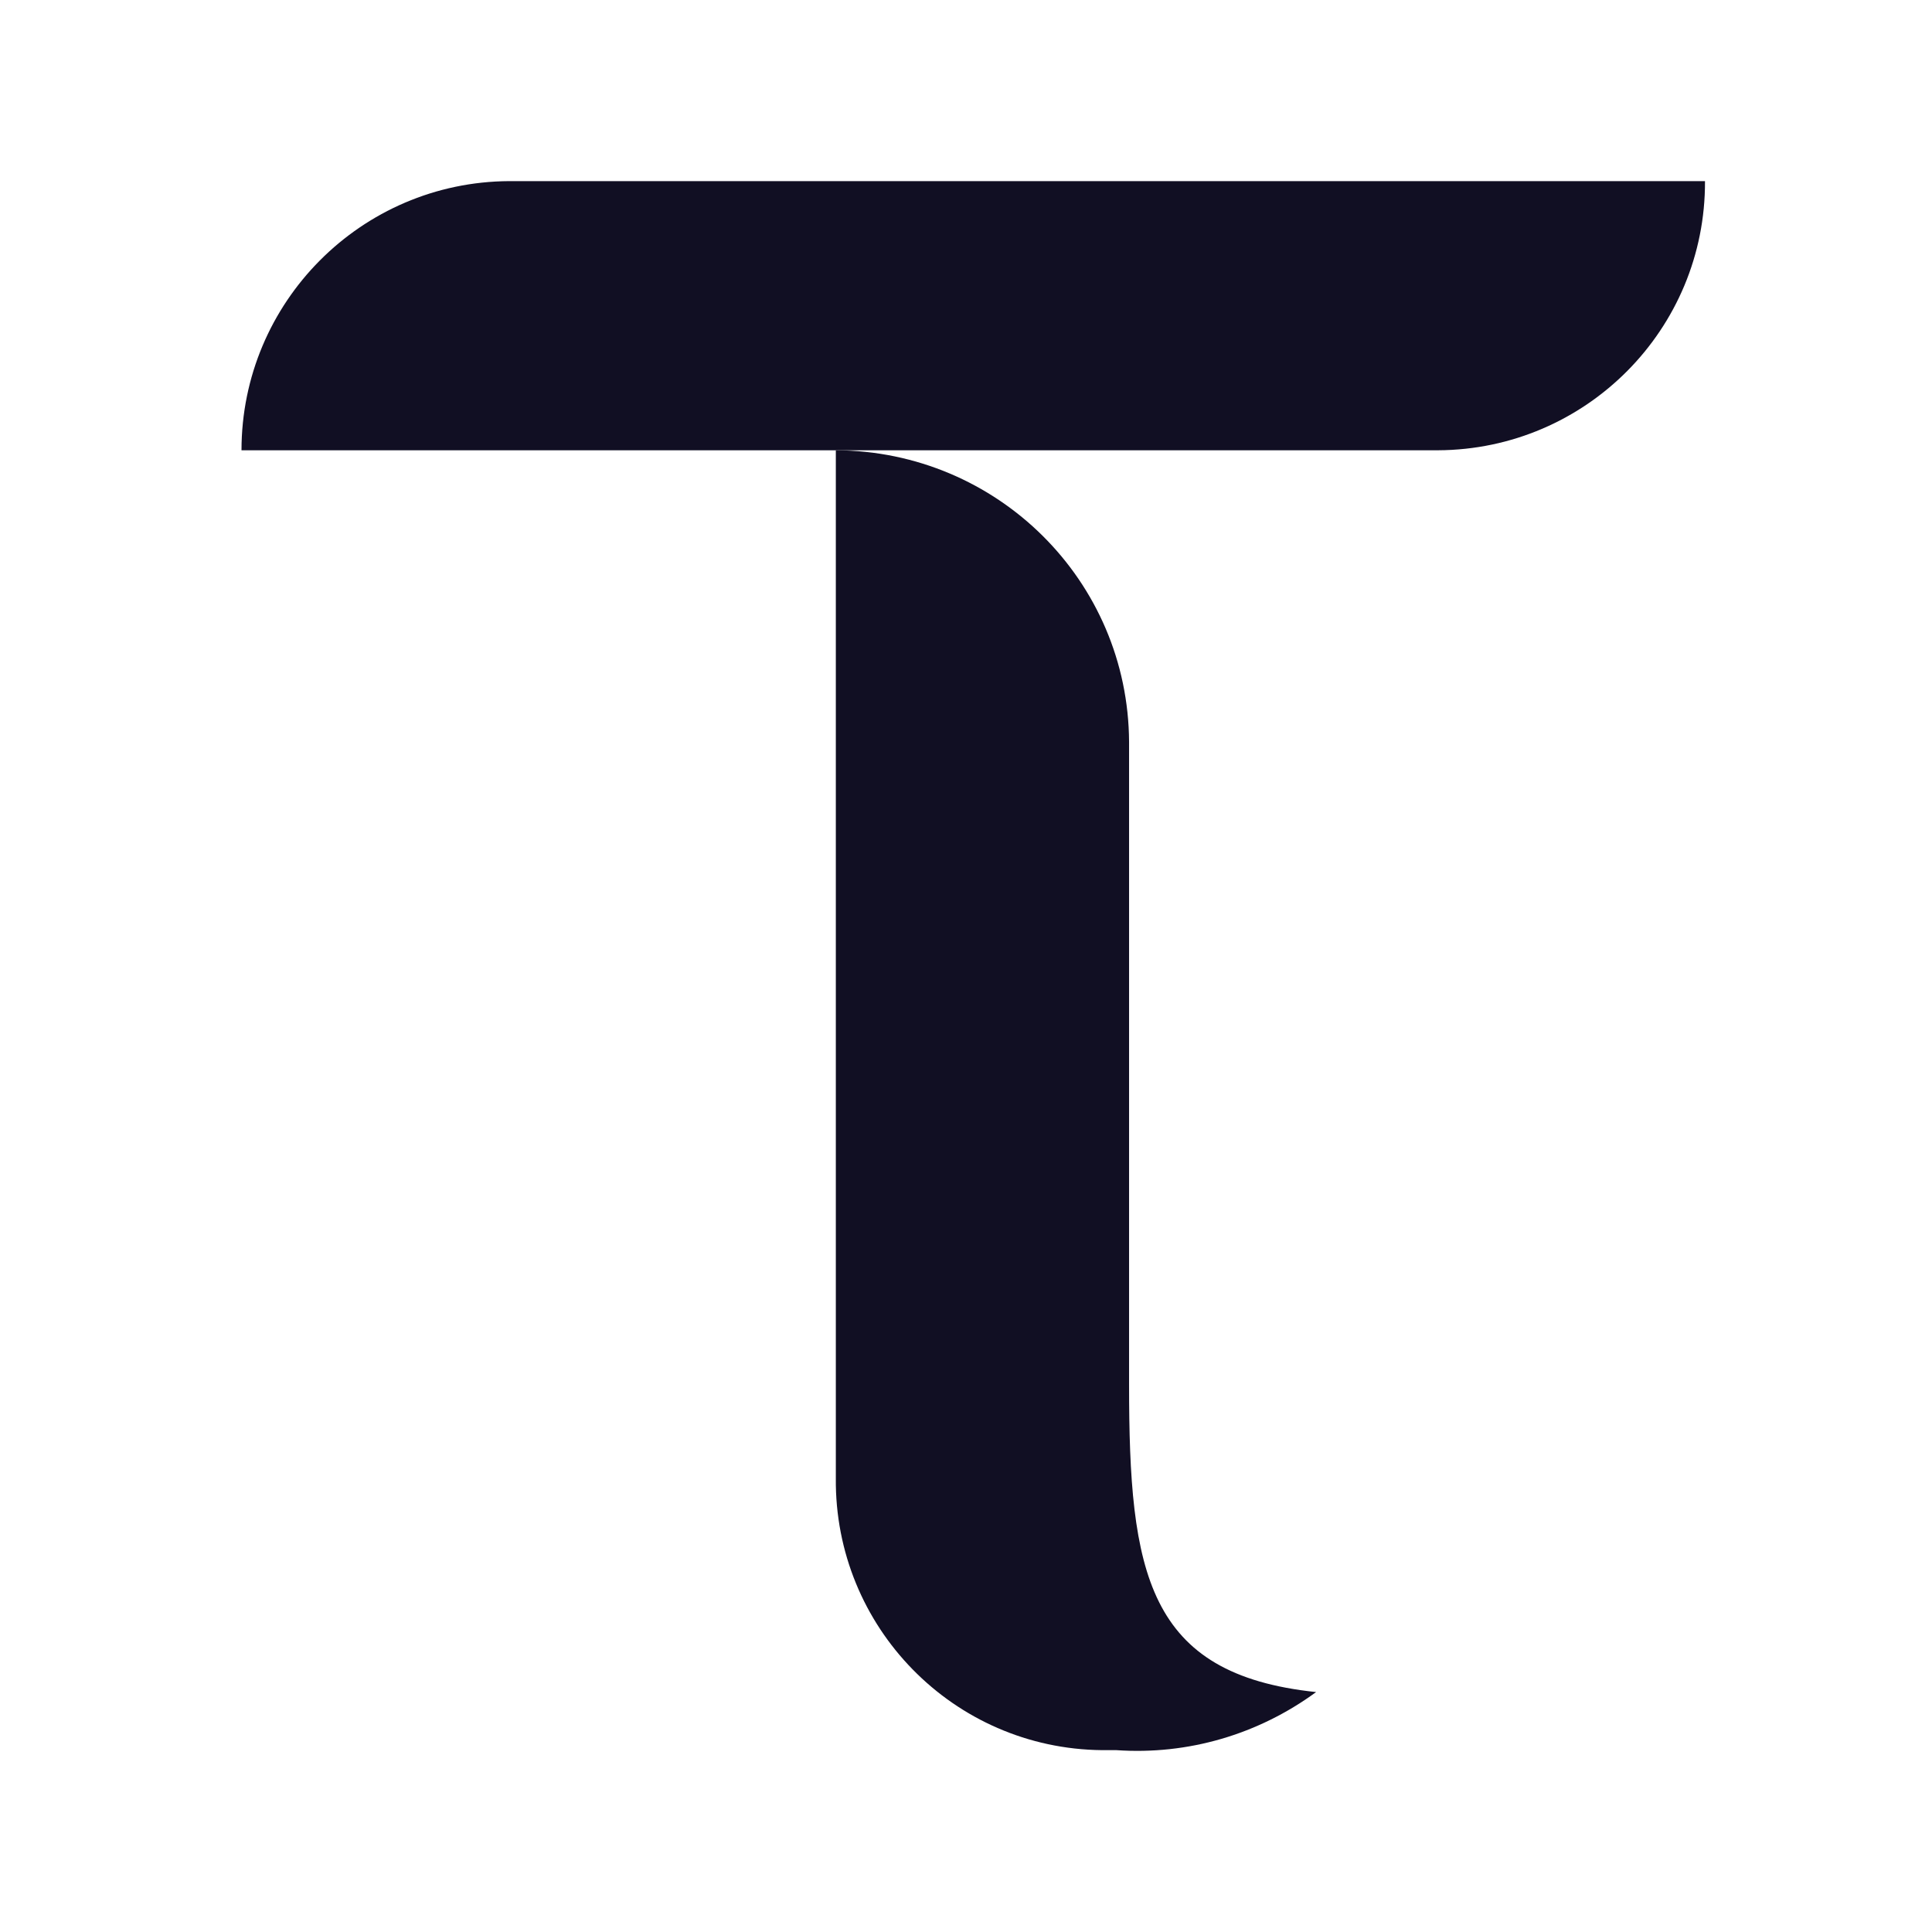 <svg width="32" height="32" viewBox="0 0 32 32" fill="none" xmlns="http://www.w3.org/2000/svg">
<path d="M18.701 22.946V12.292C18.689 9.617 16.519 7.47 13.844 7.458V24.483C13.82 26.947 15.791 28.965 18.255 28.988C18.337 28.988 18.42 28.988 18.49 28.988C19.675 29.07 20.837 28.73 21.799 28.026C18.994 27.733 18.701 26.043 18.701 22.934V22.946Z" fill="#110F23"/>
<path d="M8.435 3C5.983 3.012 4 5.006 4 7.458H23.817C26.269 7.447 28.252 5.452 28.24 3C28.252 3 8.435 3 8.435 3Z" fill="#110F23"/>
</svg>
